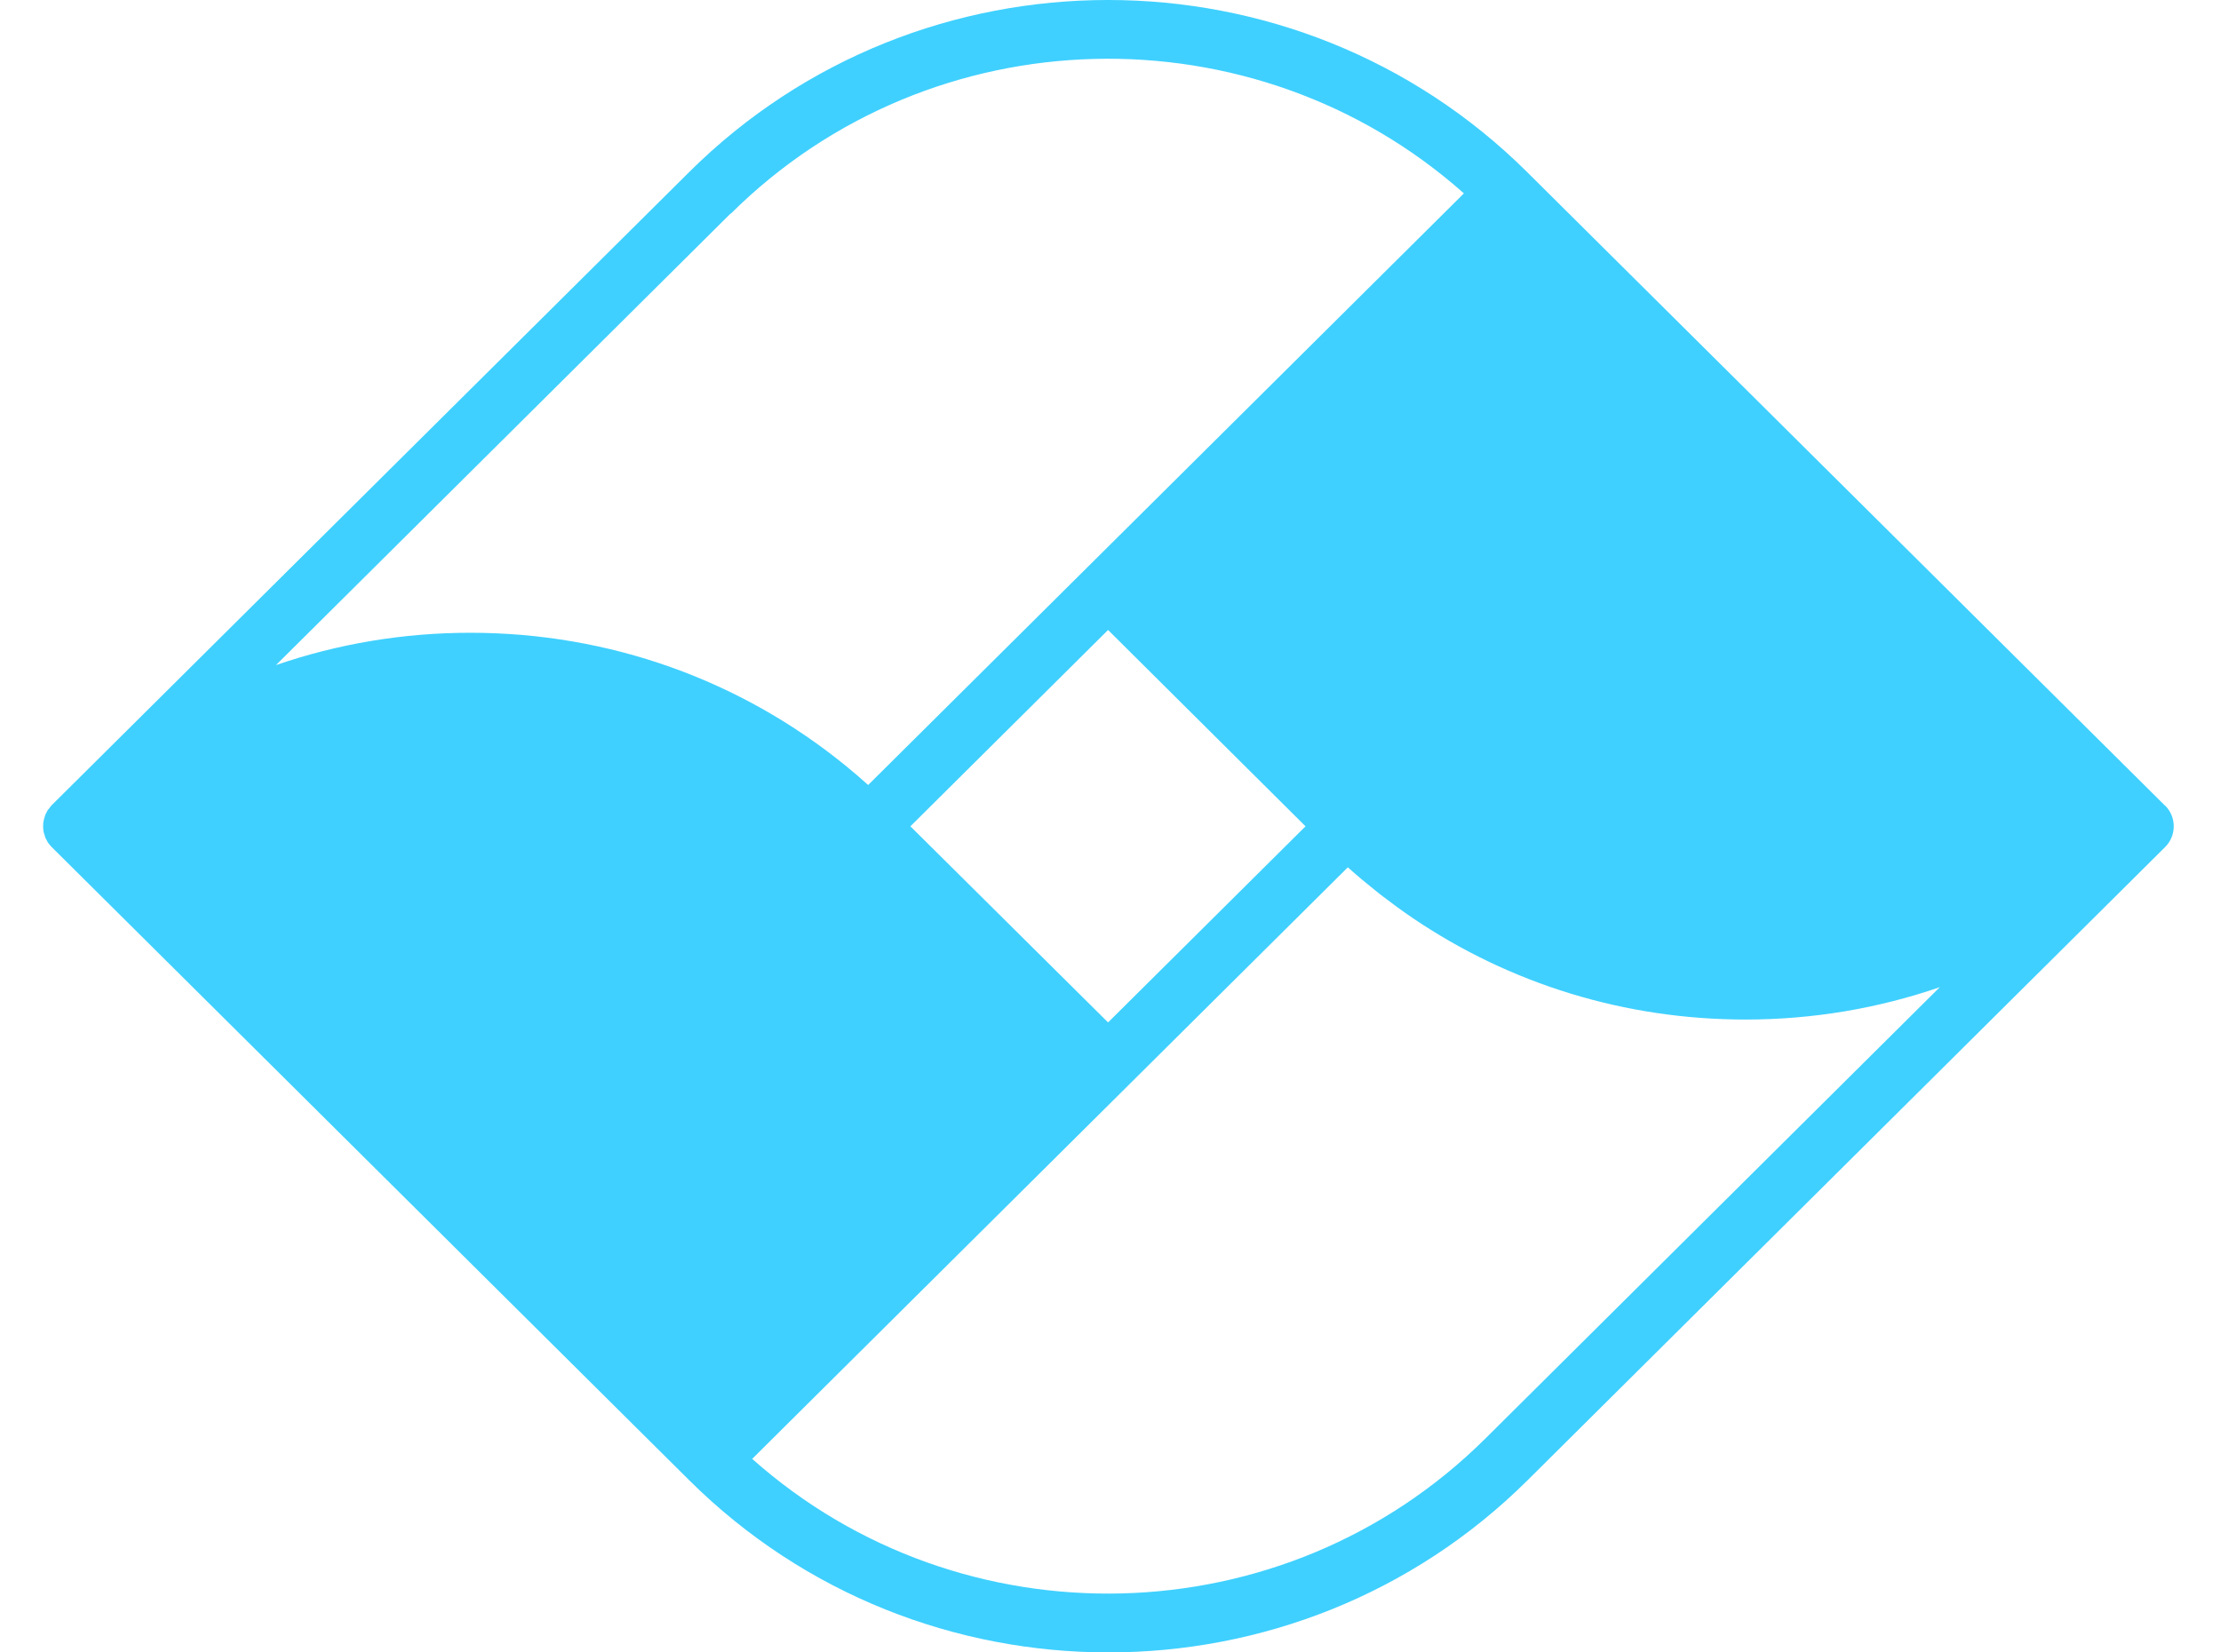 <svg xmlns="http://www.w3.org/2000/svg" width="43" height="32" viewBox="0 0 43 32" fill="none">
  <path d="M41.911 15.597L29.568 3.334C25.095 -1.11 17.814 -1.113 13.341 3.334L0.997 15.597C0.981 15.613 0.969 15.632 0.956 15.651C0.946 15.663 0.937 15.673 0.927 15.685C0.911 15.708 0.902 15.73 0.892 15.752C0.886 15.761 0.88 15.771 0.876 15.784C0.867 15.809 0.86 15.834 0.854 15.859C0.854 15.869 0.848 15.878 0.845 15.891C0.838 15.923 0.835 15.957 0.835 15.992C0.835 15.995 0.835 15.999 0.835 16.002C0.835 16.04 0.838 16.075 0.845 16.113C0.845 16.125 0.854 16.138 0.857 16.15C0.864 16.173 0.87 16.195 0.876 16.217C0.883 16.236 0.895 16.252 0.902 16.267C0.911 16.283 0.918 16.299 0.927 16.315C0.95 16.346 0.972 16.375 1.001 16.404L13.344 28.666C15.582 30.89 18.521 32 21.459 32C24.398 32 27.336 30.89 29.575 28.666L41.918 16.404C42.141 16.182 42.141 15.822 41.918 15.6L41.911 15.597ZM21.453 19.8L17.626 16.002L21.453 12.2L25.276 16.002L21.453 19.8ZM14.149 4.138C18.04 0.272 24.29 0.143 28.342 3.745L16.808 15.202C16.671 15.078 16.534 14.961 16.391 14.844C14.344 13.168 11.796 12.254 9.106 12.254C7.804 12.254 6.537 12.469 5.343 12.88L14.146 4.134L14.149 4.138ZM28.756 27.86C24.866 31.725 18.616 31.858 14.563 28.252L26.095 16.796C26.095 16.796 26.098 16.799 26.101 16.802C26.282 16.963 26.467 17.118 26.655 17.267C26.693 17.299 26.731 17.327 26.773 17.359C26.961 17.504 27.148 17.64 27.343 17.773C29.231 19.054 31.456 19.744 33.793 19.744C35.095 19.744 36.362 19.529 37.556 19.117L28.753 27.863L28.756 27.86Z" fill="#3FD0FF"/>
</svg>